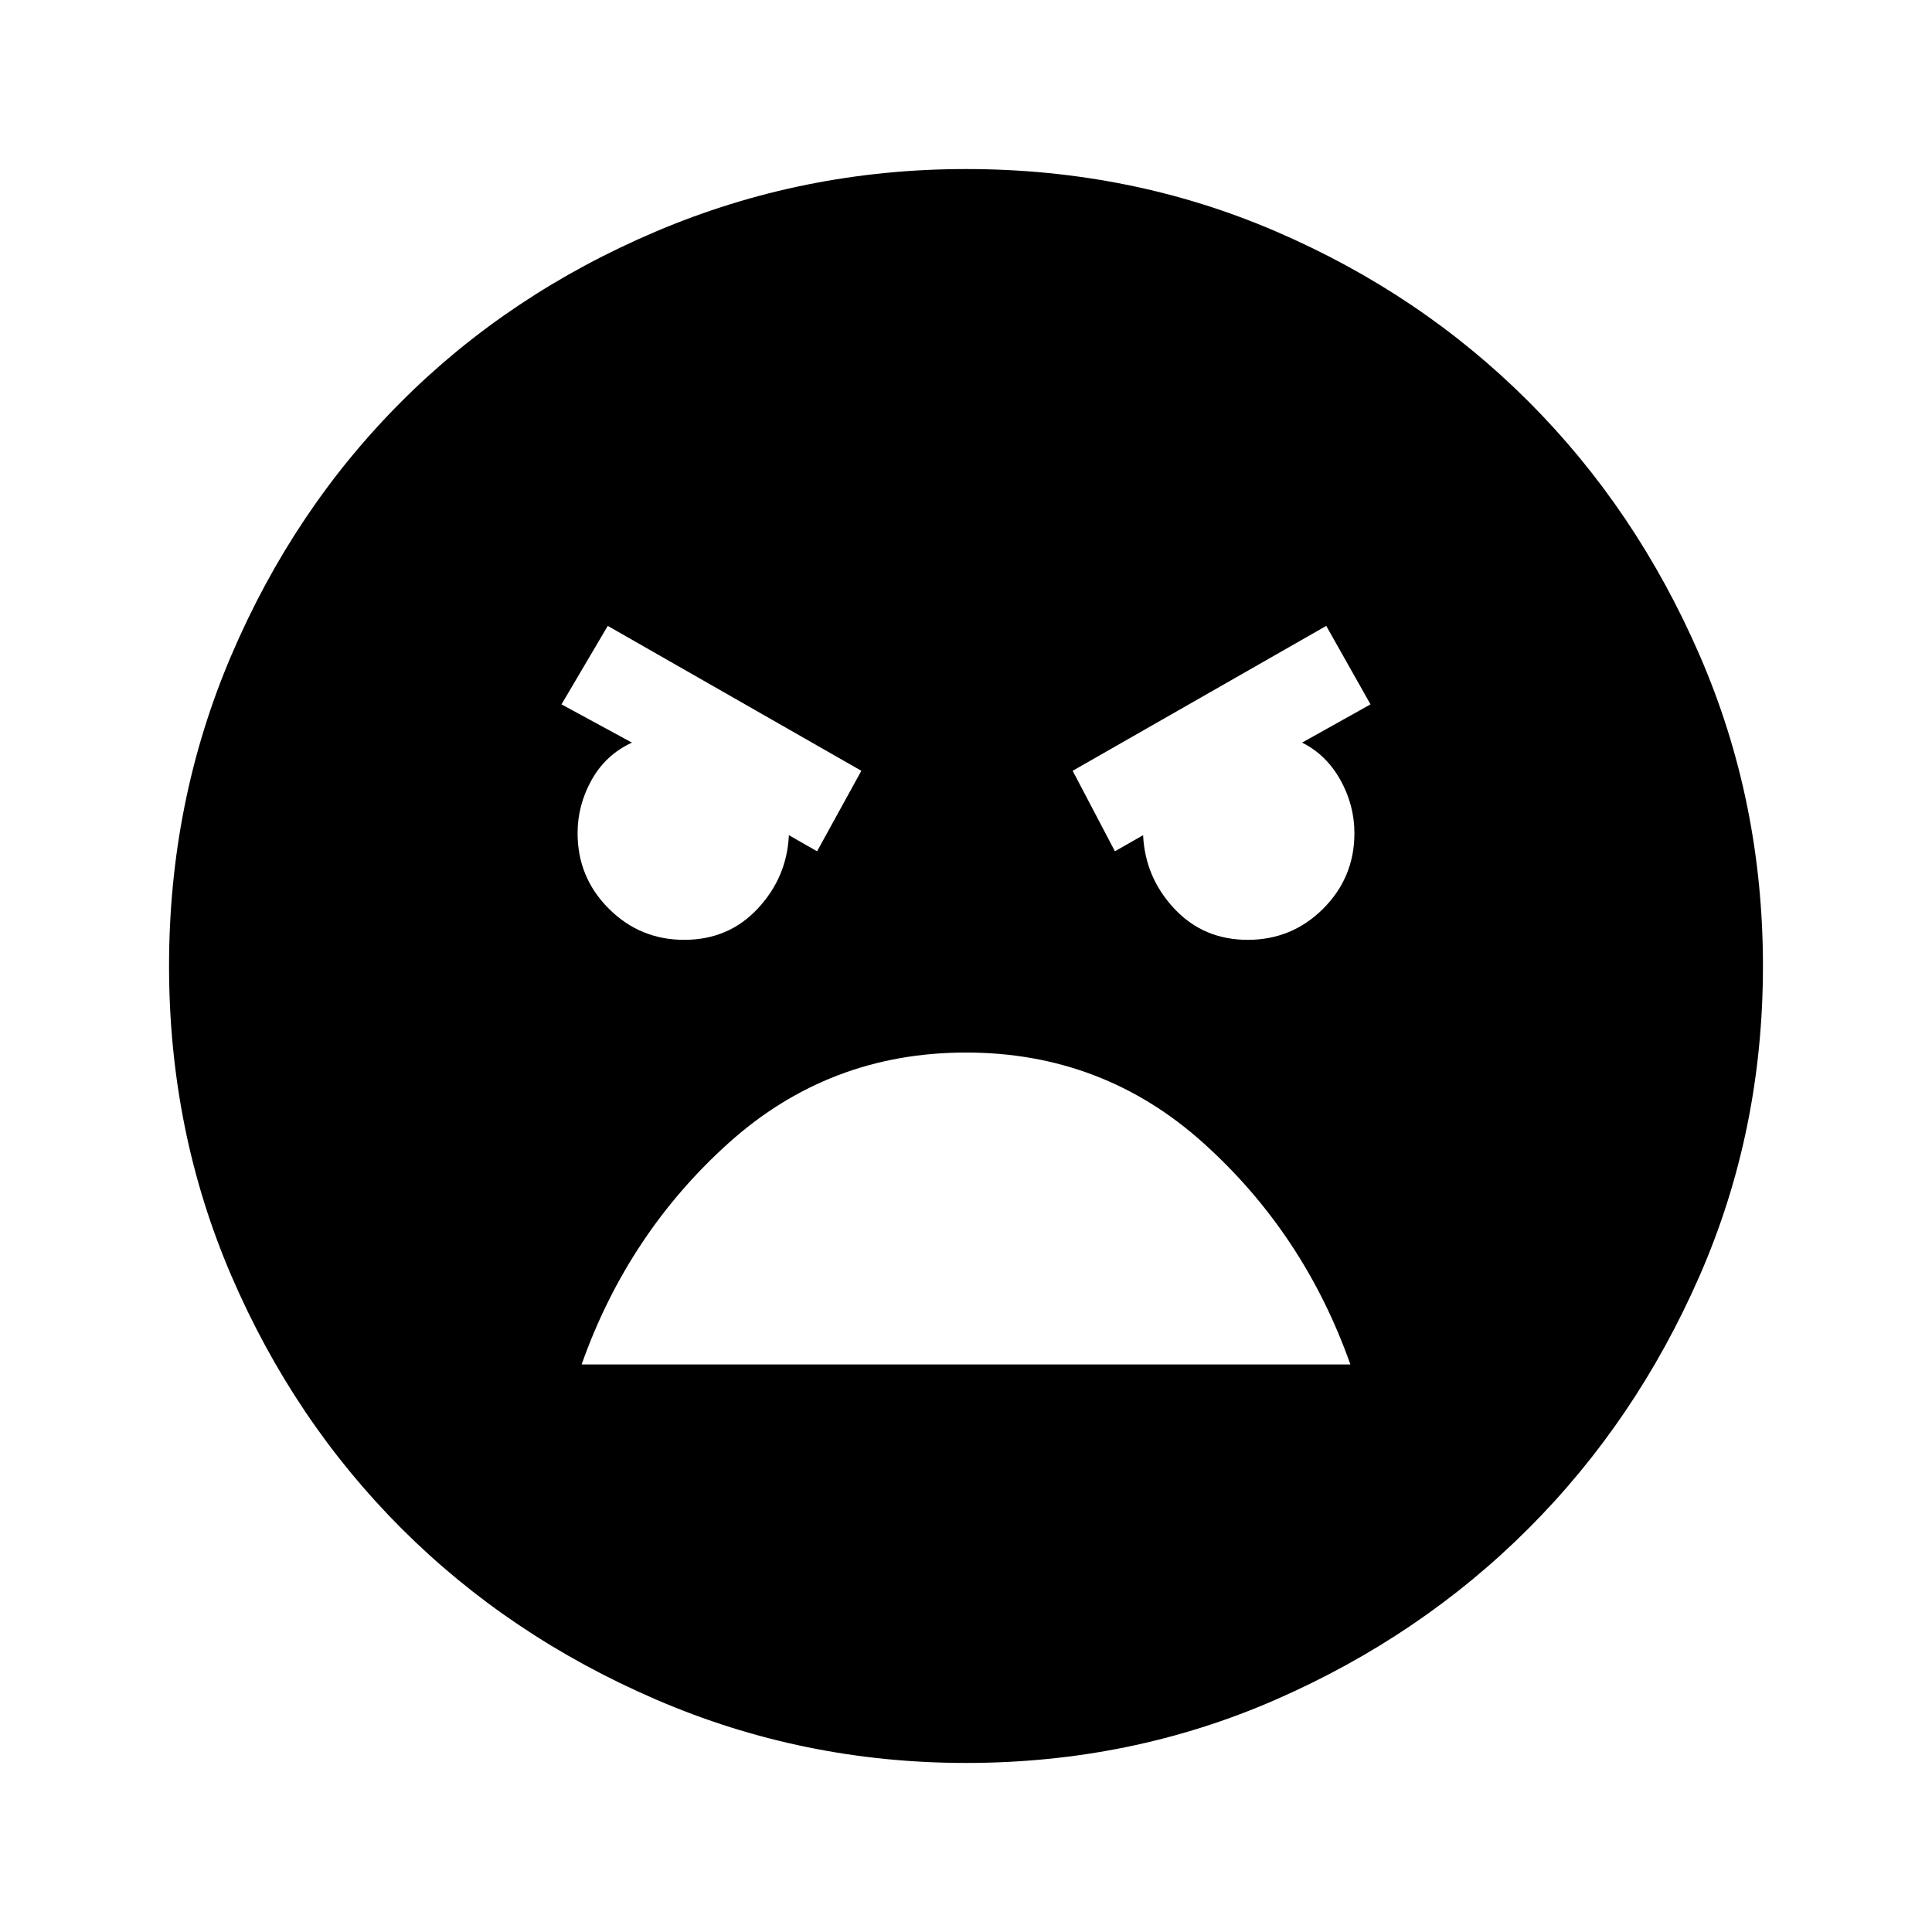 <svg xmlns="http://www.w3.org/2000/svg" height="48" width="48"><path d="M24 43.8Q19.95 43.8 16.3 42.225Q12.65 40.65 9.975 37.975Q7.3 35.3 5.75 31.7Q4.2 28.1 4.2 24Q4.2 19.9 5.75 16.275Q7.3 12.65 9.975 9.975Q12.65 7.3 16.3 5.75Q19.95 4.2 24 4.2Q28.1 4.2 31.7 5.75Q35.3 7.3 37.975 9.975Q40.65 12.65 42.225 16.275Q43.8 19.9 43.8 24Q43.8 28.1 42.225 31.7Q40.65 35.3 37.975 37.975Q35.3 40.65 31.7 42.225Q28.1 43.8 24 43.8ZM27.7 21.15 28.4 20.75Q28.45 21.8 29.175 22.575Q29.9 23.35 31 23.35Q32.1 23.35 32.875 22.575Q33.65 21.8 33.65 20.7Q33.65 20 33.3 19.375Q32.95 18.75 32.35 18.45L34.05 17.5L32.95 15.55L26.65 19.15ZM20.3 21.15 21.4 19.15 15.1 15.55 13.95 17.5 15.7 18.45Q15.05 18.75 14.7 19.375Q14.35 20 14.35 20.7Q14.35 21.8 15.125 22.575Q15.9 23.35 17 23.35Q18.1 23.35 18.825 22.575Q19.55 21.8 19.6 20.75ZM24 26.15Q20.6 26.15 18.1 28.4Q15.6 30.65 14.45 33.9H33.55Q32.4 30.65 29.9 28.4Q27.4 26.15 24 26.15Z"/></svg>